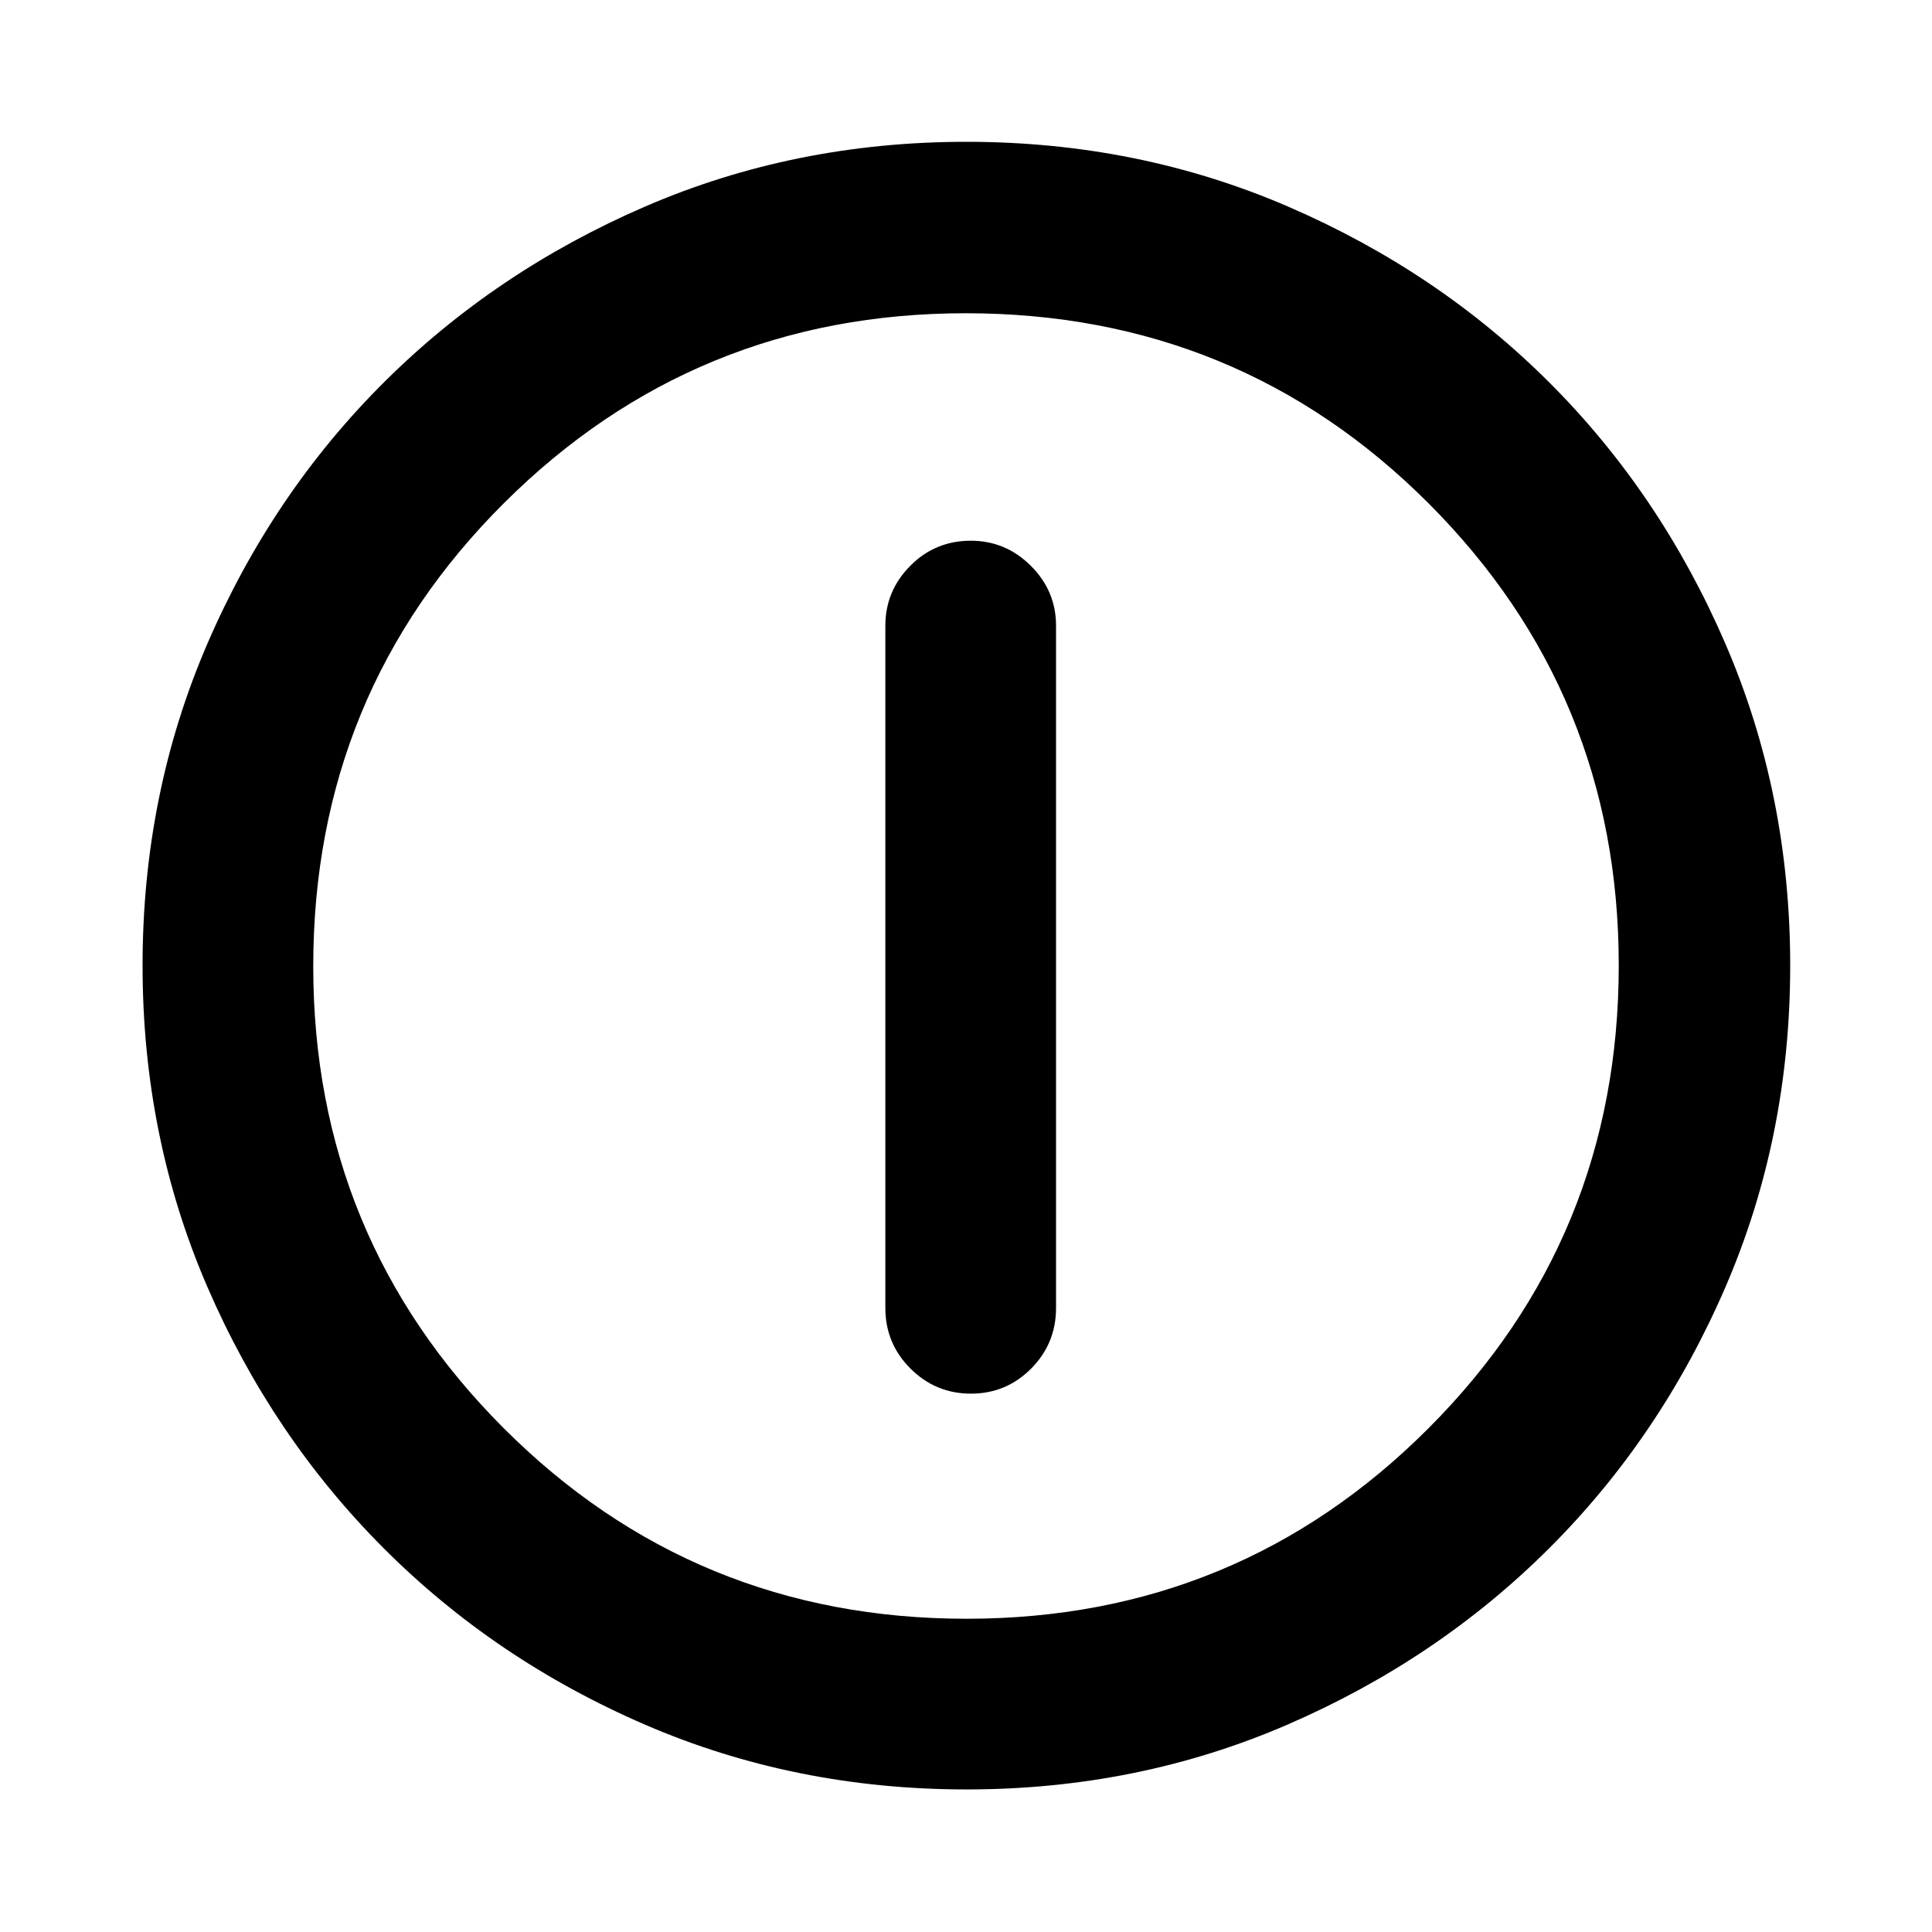 <svg xmlns="http://www.w3.org/2000/svg" height="40" viewBox="0 -960 960 960" width="40"><path d="M482.45-267.506q17.55 0 29.92-12.453 12.37-12.453 12.37-30.12V-649.08q0-17.283-12.512-29.761-12.512-12.478-29.845-12.478-17.716 0-30.086 12.478-12.37 12.478-12.37 29.761v339.001q0 17.667 12.487 30.12t30.036 12.453ZM480.272-70.84q-85.259 0-159.747-32.18-74.489-32.18-129.92-87.71-55.431-55.53-87.598-129.902Q70.84-395.005 70.84-480.239q0-85.315 32.18-159.853 32.18-74.539 87.651-129.823 55.471-55.285 129.871-87.453 74.399-32.169 159.665-32.169 85.347 0 159.934 32.232 74.587 32.231 129.839 87.486 55.252 55.254 87.405 129.8 32.152 74.545 32.152 159.799 0 85.311-32.182 159.793-32.182 74.483-87.565 129.745-55.384 55.263-129.862 87.553t-159.656 32.29Zm.039-84.812q134.928 0 229.483-94.629 94.554-94.629 94.554-230.03 0-134.928-94.407-229.483-94.408-94.554-230.107-94.554-134.783 0-229.483 94.407-94.699 94.408-94.699 230.107 0 134.783 94.629 229.483 94.629 94.699 230.03 94.699ZM480-480Z"/></svg>